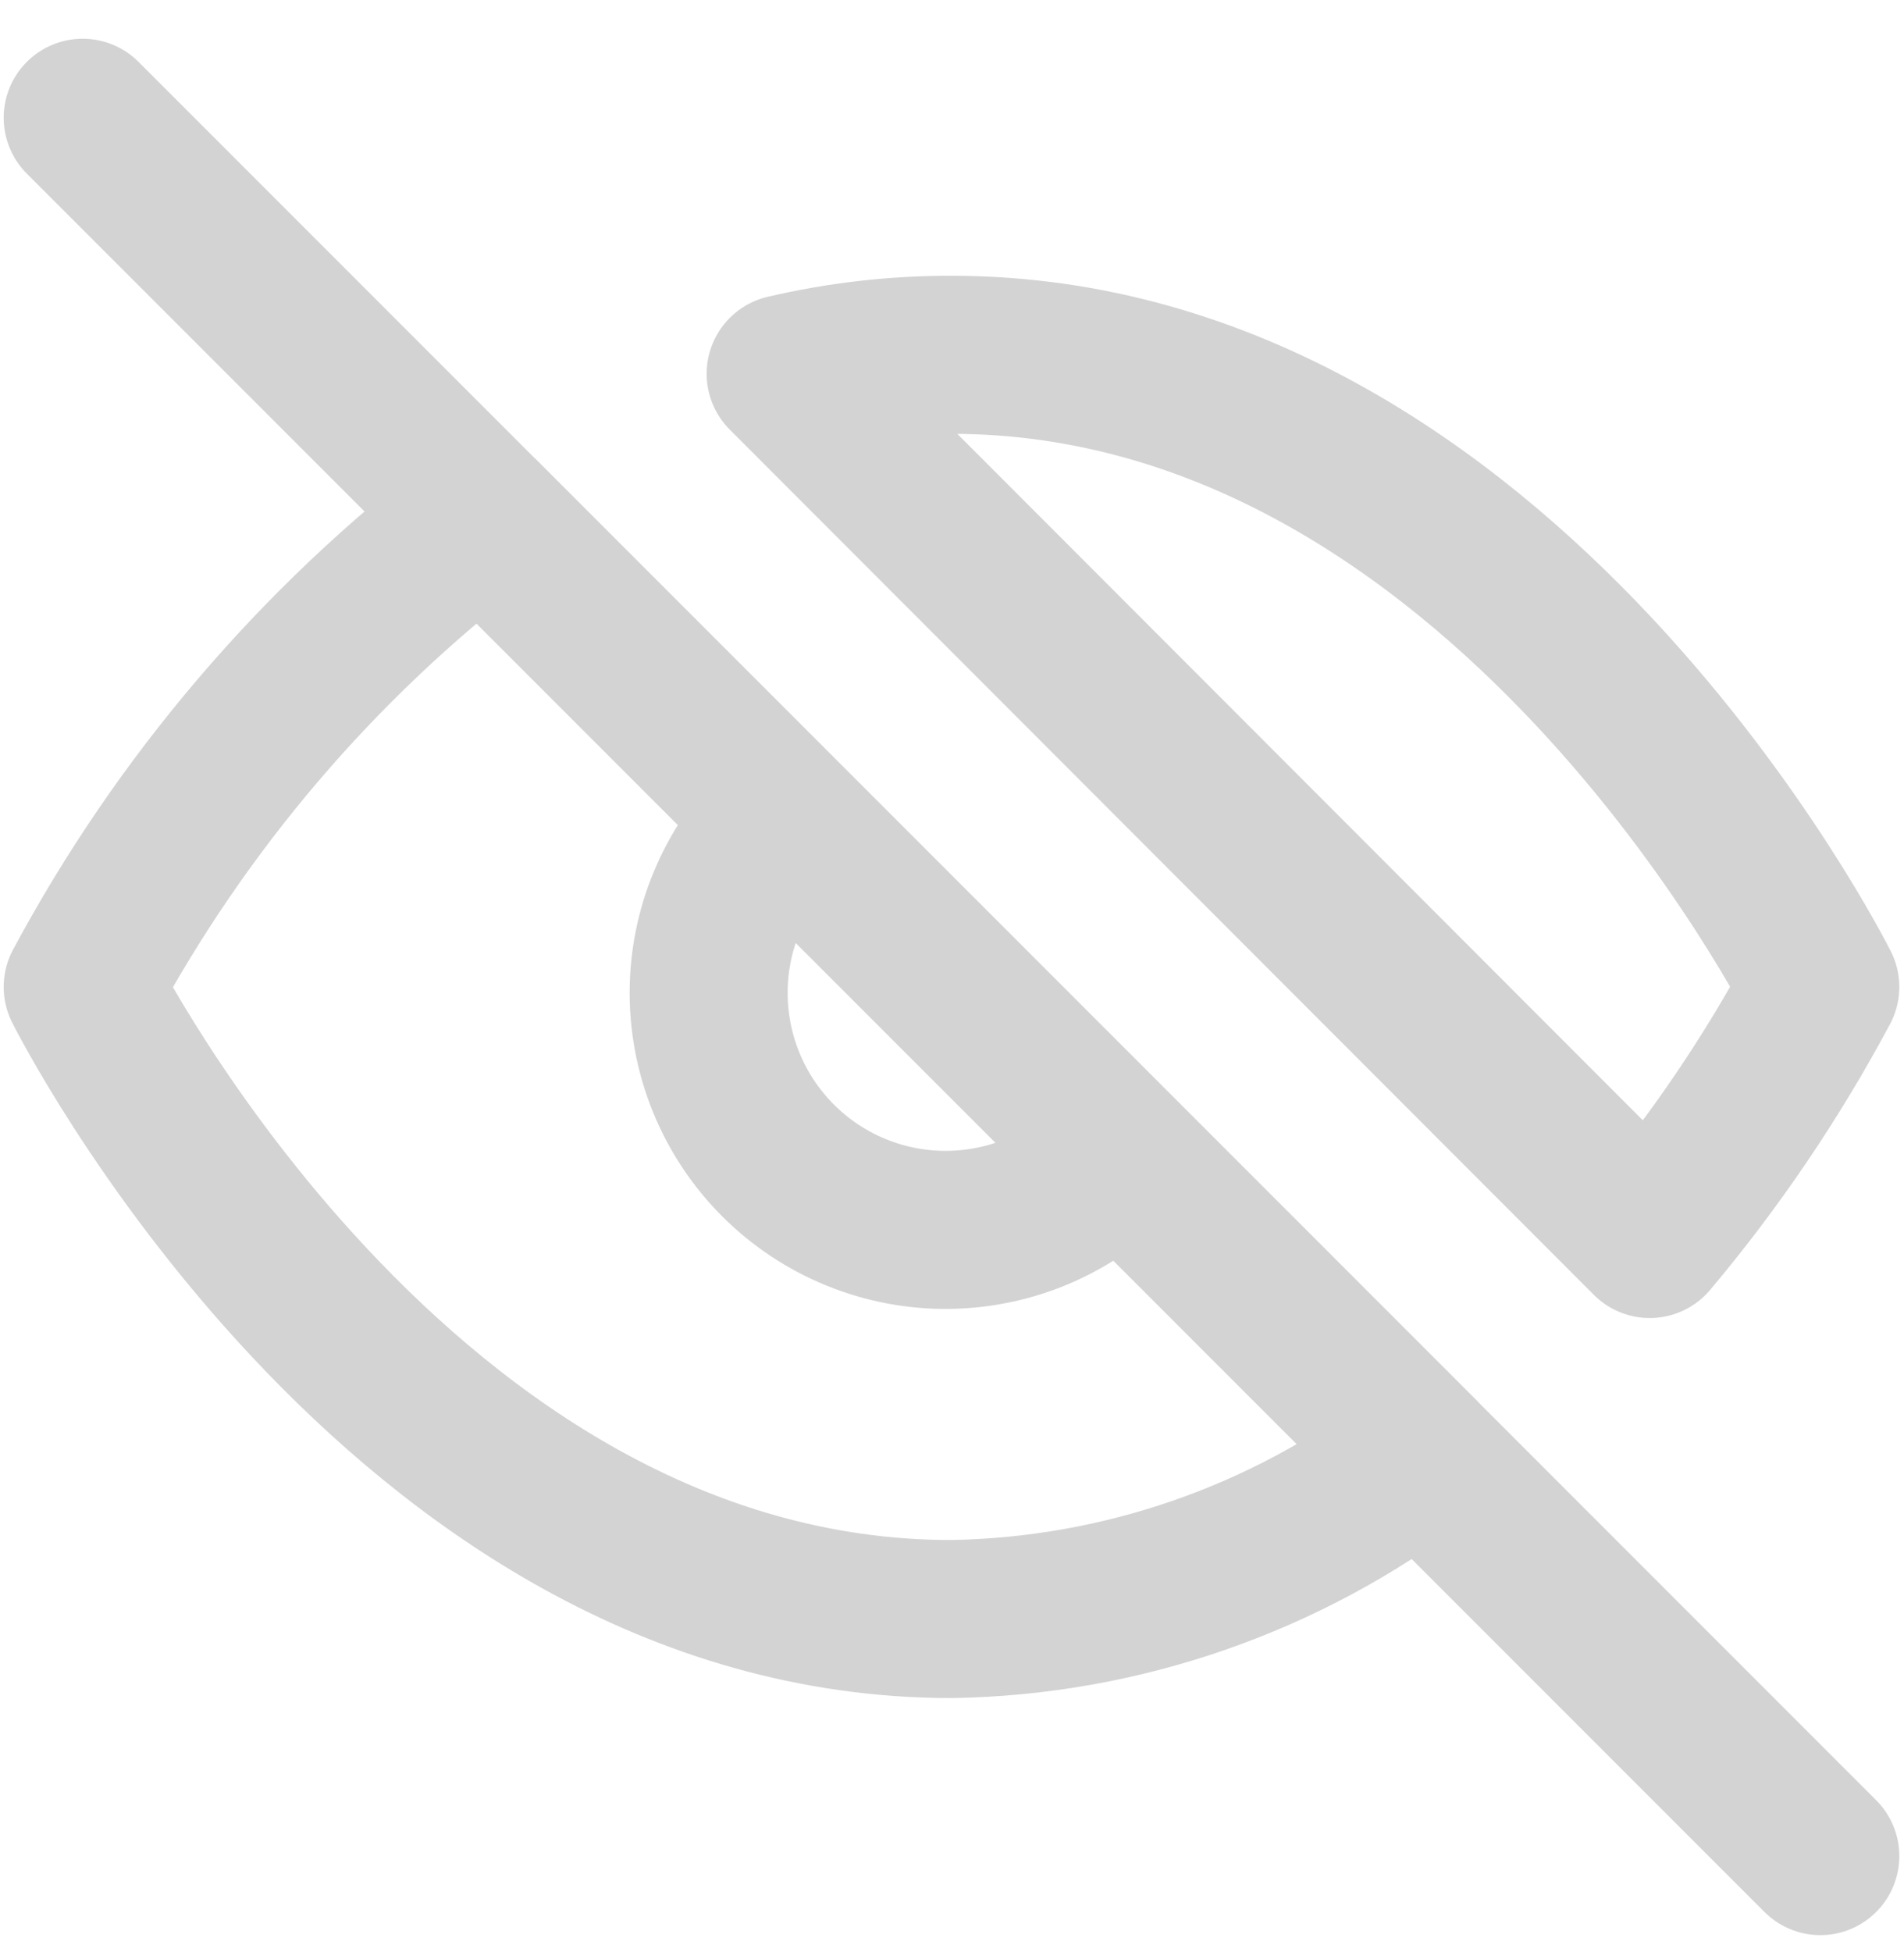 <svg width="40" height="41" viewBox="0 0 40 41" fill="none" xmlns="http://www.w3.org/2000/svg">
<g clip-path="url(#clip0_332_222)">
<path d="M23.507 24.243C23.052 24.732 22.502 25.125 21.892 25.397C21.281 25.669 20.622 25.815 19.953 25.827C19.285 25.839 18.621 25.716 18.001 25.465C17.381 25.215 16.818 24.842 16.346 24.37C15.873 23.897 15.5 23.334 15.25 22.714C14.999 22.094 14.877 21.43 14.888 20.762C14.9 20.093 15.046 19.434 15.319 18.824C15.591 18.213 15.983 17.663 16.472 17.208M29.846 30.582C27.009 32.744 23.556 33.942 19.99 34C8.375 34 1.737 20.726 1.737 20.726C3.801 16.879 6.664 13.518 10.133 10.869L29.846 30.582ZM16.505 7.849C17.647 7.582 18.817 7.448 19.99 7.451C31.605 7.451 38.242 20.726 38.242 20.726C37.235 22.61 36.034 24.384 34.658 26.019L16.505 7.849Z" stroke="#D3D3D3" stroke-width="3.319" stroke-linecap="round" stroke-linejoin="round"/>
<path d="M1.737 2.473L38.242 38.978" stroke="#D3D3D3" stroke-width="3.319" stroke-linecap="round" stroke-linejoin="round"/>
</g>
<defs>
<clipPath id="clip0_332_222">
<rect width="39.823" height="39.823" fill="white" transform="translate(0.078 0.814)"/>
</clipPath>
</defs>
</svg>
